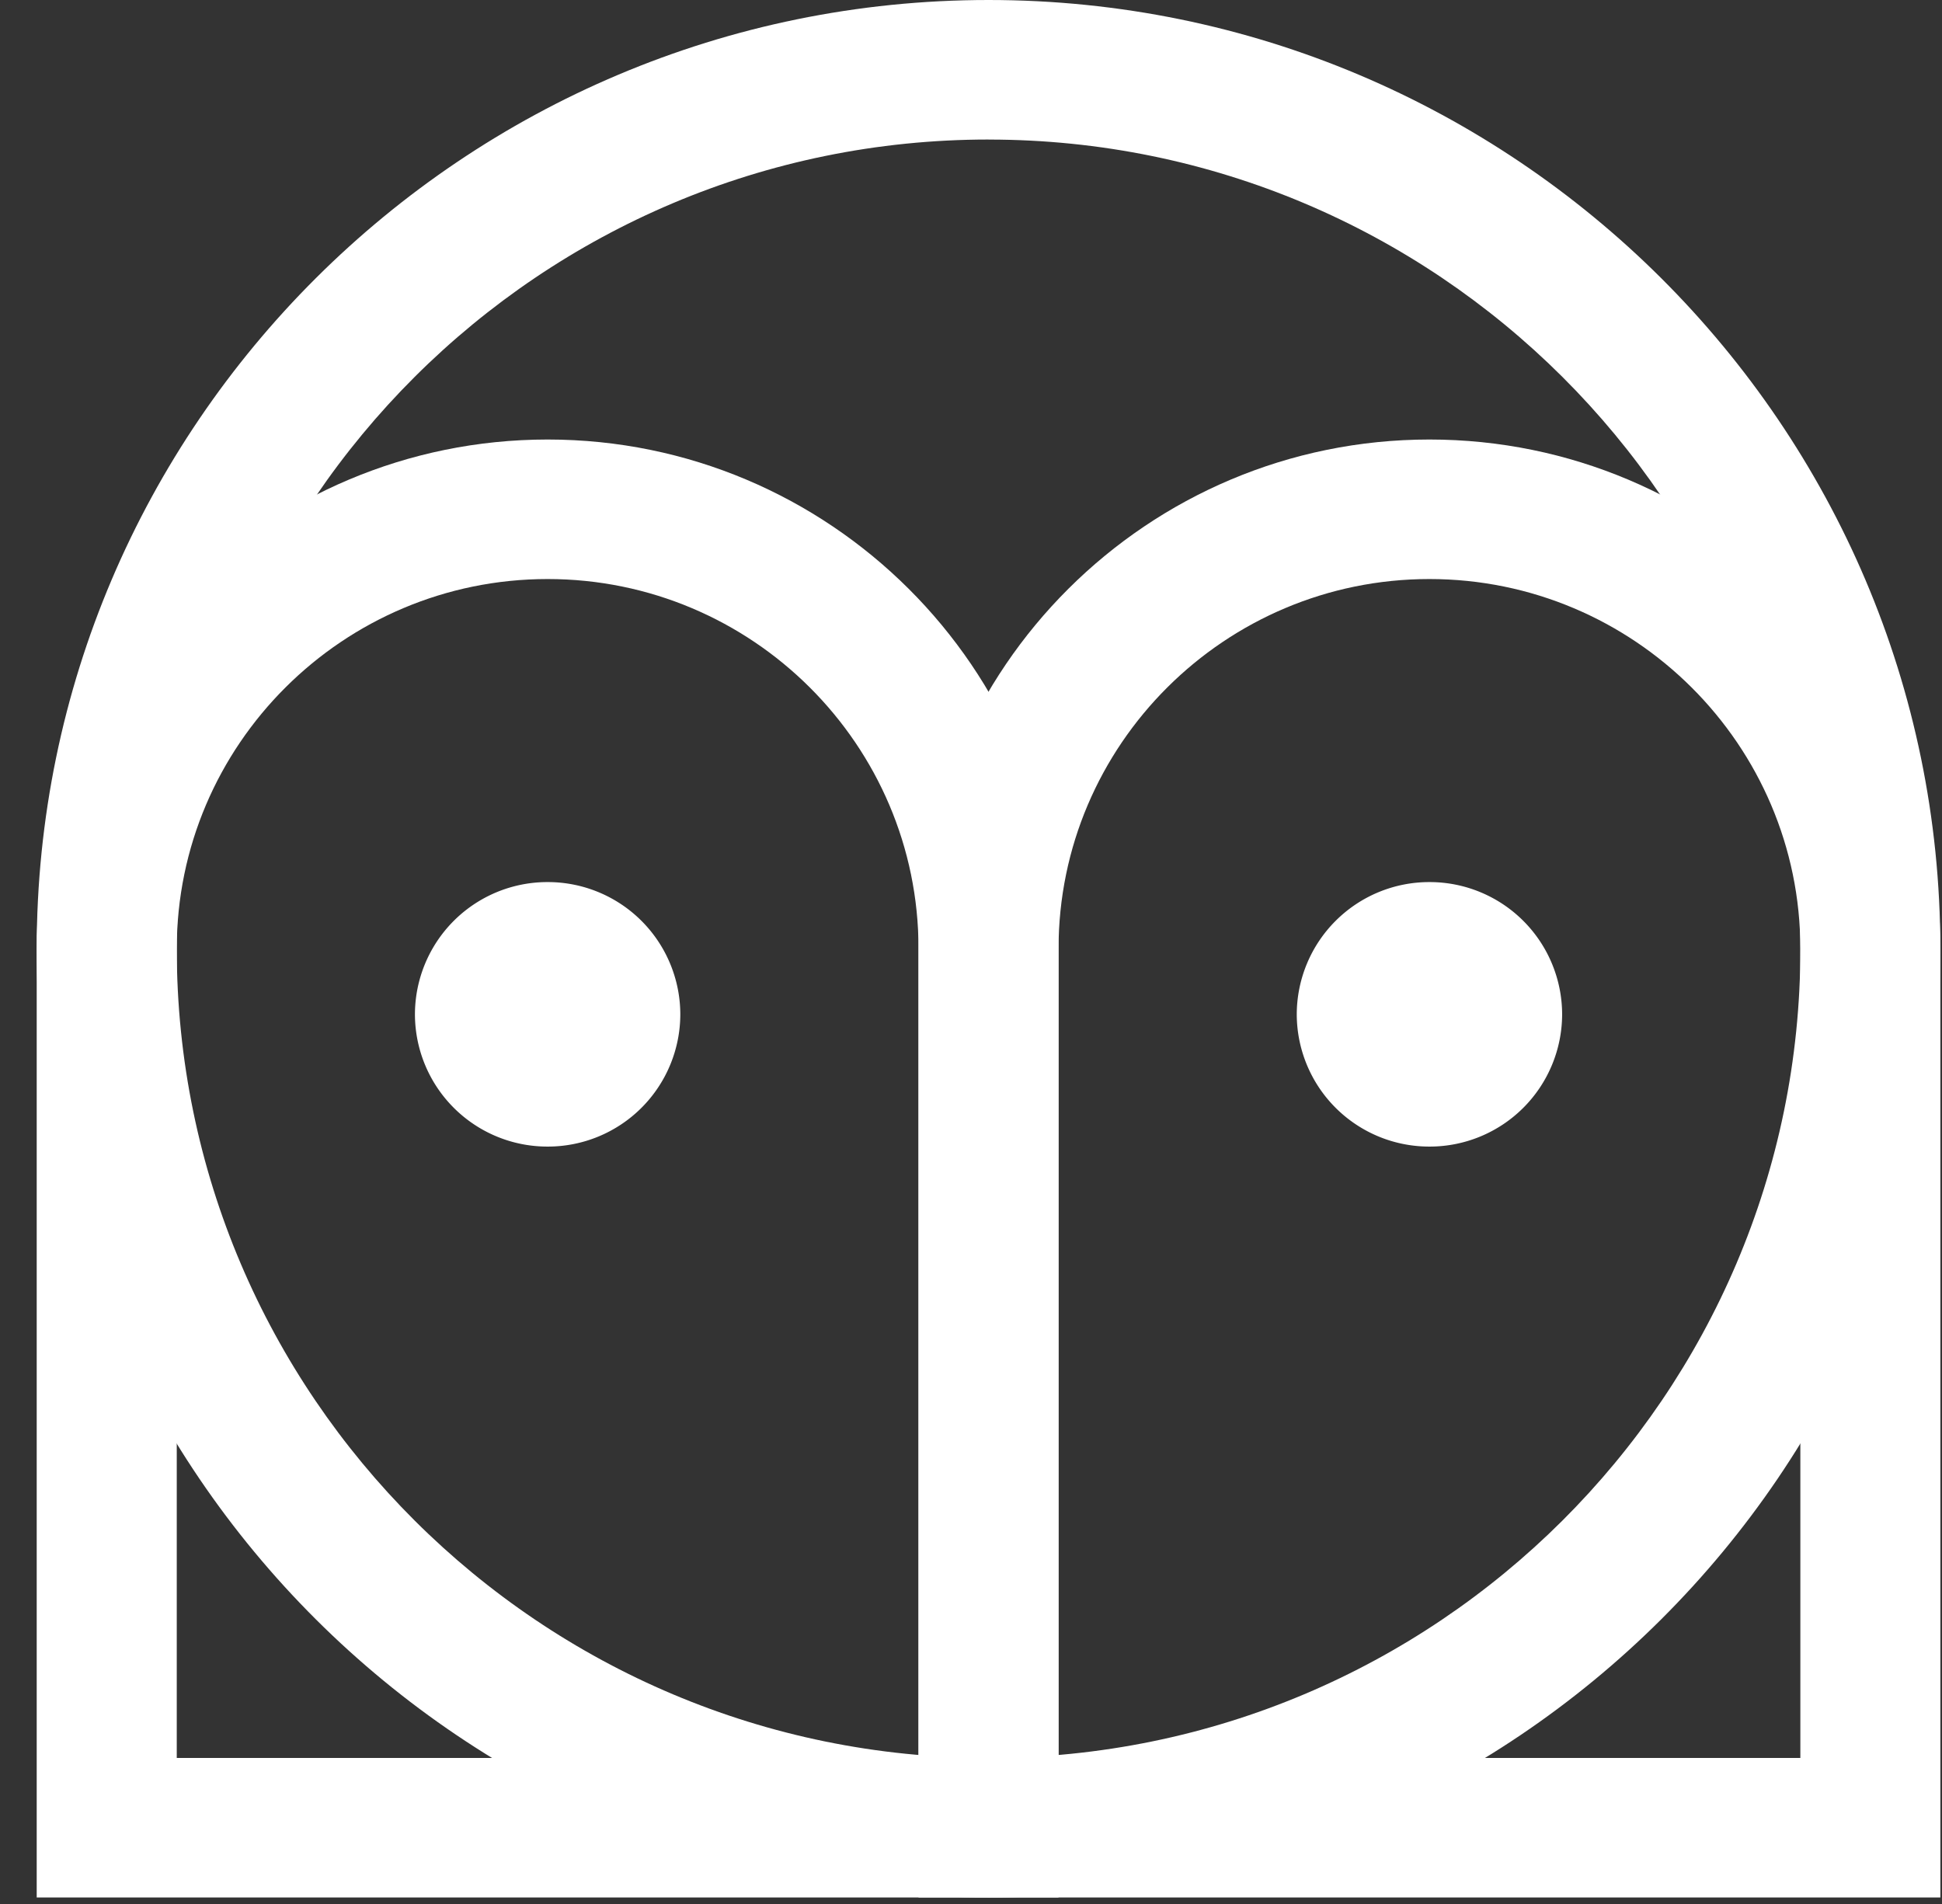 <svg width="51" height="50" viewBox="0 0 51 50" xmlns="http://www.w3.org/2000/svg" class="hide-for-small"><rect x="0" y="0" width="51" height="50" fill="#333333" stroke="none"/><title>:: owl</title><g fill="#FFF" fill-rule="evenodd"><path d="M4.641 46.165h19.481v-21.25c0-5.354-4.369-9.709-9.74-9.709-5.372 0-9.74 4.355-9.74 9.709v21.25zm23.157 3.664H.964V24.915c0-7.374 6.02-13.373 13.418-13.373s13.416 5.999 13.416 13.373v24.914z"/><path d="M27.799 46.165H47.28v-21.25c0-5.354-4.37-9.709-9.741-9.709-5.371 0-9.74 4.355-9.74 9.709v21.25zm23.158 3.664H24.122V24.915c0-7.374 6.019-13.373 13.417-13.373 7.4 0 13.418 5.999 13.418 13.373v24.914z"/><path d="M25.96 3.664c-11.756 0-21.318 9.533-21.318 21.251 0 11.718 9.562 21.25 21.319 21.25 11.755 0 21.32-9.532 21.32-21.25s-9.565-21.25-21.32-21.25m0 46.165C12.178 49.83.964 38.653.964 24.915S12.178 0 25.961 0c13.782 0 24.995 11.177 24.995 24.915S39.743 49.83 25.961 49.83"/><path d="M17.866 26.637a3.479 3.479 0 0 1-3.484 3.473 3.479 3.479 0 0 1-3.485-3.473 3.479 3.479 0 0 1 3.485-3.473 3.479 3.479 0 0 1 3.484 3.473m23.158 0a3.479 3.479 0 0 1-3.484 3.473 3.48 3.48 0 0 1-3.485-3.473 3.48 3.48 0 0 1 3.485-3.473 3.479 3.479 0 0 1 3.484 3.473"/></g></svg>